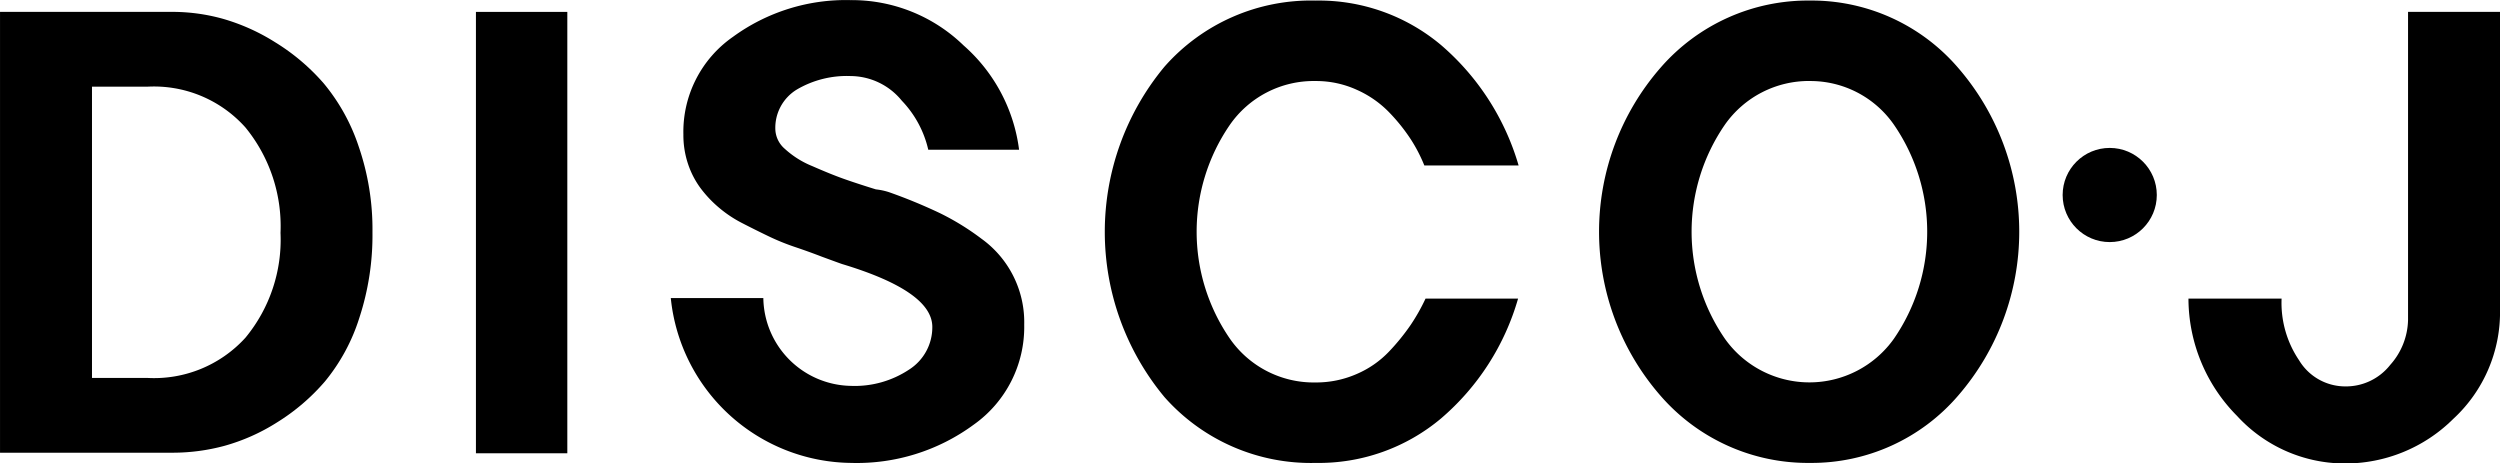 <svg xmlns="http://www.w3.org/2000/svg" width="136.153" height="25.242" viewBox="0 0 136.153 25.242">
  <g id="img_man_01" transform="translate(-1851.645 -1463.935)">
    <path id="패스_213" data-name="패스 213" d="M1861.1,1491.545h-9.454v-24.008h9.454a10.24,10.24,0,0,1,2.661.37,11.019,11.019,0,0,1,2.864,1.281,11.41,11.41,0,0,1,2.645,2.237,10.56,10.56,0,0,1,1.909,3.441,13.879,13.879,0,0,1,.751,4.675,14.436,14.436,0,0,1-.72,4.675,10.314,10.314,0,0,1-1.863,3.441,11.225,11.225,0,0,1-2.614,2.237,10.658,10.658,0,0,1-2.88,1.281A10.812,10.812,0,0,1,1861.1,1491.545Zm-1.44-19.934h-3.005v15.861h3.005a6.723,6.723,0,0,0,5.353-2.191,8.377,8.377,0,0,0,1.909-5.709,8.494,8.494,0,0,0-1.909-5.739A6.678,6.678,0,0,0,1859.659,1471.611Z" transform="translate(0 -2.955)"/>
    <path id="패스_214" data-name="패스 214" d="M1995.773,1491.576v-24.038h4.977v24.038Z" transform="translate(-118.208 -2.955)"/>
    <path id="패스_215" data-name="패스 215" d="M2064.611,1489.146a9.98,9.98,0,0,1-9.829-8.979h5.04a4.857,4.857,0,0,0,4.758,4.783,5.357,5.357,0,0,0,3.193-.895,2.73,2.73,0,0,0,1.252-2.315q0-1.944-4.915-3.425-.094-.03-1.1-.4-.72-.278-1.456-.525a12.55,12.55,0,0,1-1.471-.6q-.736-.354-1.424-.71a6.58,6.58,0,0,1-1.268-.849,6.4,6.4,0,0,1-1-1.065,4.736,4.736,0,0,1-.673-1.311,4.965,4.965,0,0,1-.25-1.6,6.3,6.3,0,0,1,2.692-5.308,10.439,10.439,0,0,1,6.417-2.006,8.738,8.738,0,0,1,6.152,2.469,9.084,9.084,0,0,1,3.021,5.678h-4.946a5.69,5.69,0,0,0-1.44-2.669,3.62,3.62,0,0,0-2.786-1.342,5.369,5.369,0,0,0-2.943.741,2.435,2.435,0,0,0-1.158,2.191,1.469,1.469,0,0,0,.517,1.034,4.98,4.98,0,0,0,1.5.941q.986.433,1.675.679t1.784.586a3.513,3.513,0,0,1,.72.154,28.615,28.615,0,0,1,2.77,1.142,13.865,13.865,0,0,1,2.27,1.4,5.594,5.594,0,0,1,2.317,4.675,6.514,6.514,0,0,1-2.755,5.446A10.737,10.737,0,0,1,2064.611,1489.146Z" transform="translate(-166.605 0)"/>
    <path id="패스_216" data-name="패스 216" d="M2208.741,1473.086h-5.134a8.4,8.4,0,0,0-.735-1.42,9.911,9.911,0,0,0-1.174-1.466,5.655,5.655,0,0,0-1.769-1.234,5.333,5.333,0,0,0-2.238-.478,5.561,5.561,0,0,0-4.7,2.422,10.272,10.272,0,0,0,0,11.571,5.56,5.56,0,0,0,4.7,2.423,5.485,5.485,0,0,0,2.238-.463,5.329,5.329,0,0,0,1.769-1.234,11.674,11.674,0,0,0,1.174-1.45,10.632,10.632,0,0,0,.8-1.419h5.04a13.475,13.475,0,0,1-4.195,6.526,10.342,10.342,0,0,1-6.824,2.422,10.648,10.648,0,0,1-8.233-3.579,14.075,14.075,0,0,1,0-18.006,10.628,10.628,0,0,1,8.233-3.595,10.343,10.343,0,0,1,6.824,2.422A13.675,13.675,0,0,1,2208.741,1473.086Z" transform="translate(-274.391 -0.14)"/>
    <path id="패스_217" data-name="패스 217" d="M2347.387,1489.286a10.629,10.629,0,0,1-8.139-3.657,13.587,13.587,0,0,1,0-17.867,10.63,10.63,0,0,1,8.139-3.657,10.516,10.516,0,0,1,8.061,3.657,13.635,13.635,0,0,1,0,17.867A10.516,10.516,0,0,1,2347.387,1489.286Zm0-20.8a5.592,5.592,0,0,0-4.633,2.376,10.275,10.275,0,0,0,0,11.664,5.644,5.644,0,0,0,9.2,0,10.276,10.276,0,0,0,0-11.664A5.537,5.537,0,0,0,2347.387,1468.488Z" transform="translate(-397.167 -0.14)"/>
    <path id="패스_218" data-name="패스 218" d="M2522.874,1492.132a7.975,7.975,0,0,1-5.838-2.592,9.092,9.092,0,0,1-2.645-6.388h5.072a5.58,5.58,0,0,0,.955,3.363,2.937,2.937,0,0,0,2.489,1.419,3.07,3.07,0,0,0,2.473-1.172,3.787,3.787,0,0,0,.97-2.438v-16.787h5.009v16.2a7.907,7.907,0,0,1-2.551,5.971A8.35,8.35,0,0,1,2522.874,1492.132Z" transform="translate(-543.56 -2.955)"/>
    <circle id="타원_11" data-name="타원 11" cx="2.564" cy="2.564" r="2.564" transform="translate(1963.979 1471.991)"/>
  </g>
</svg>
